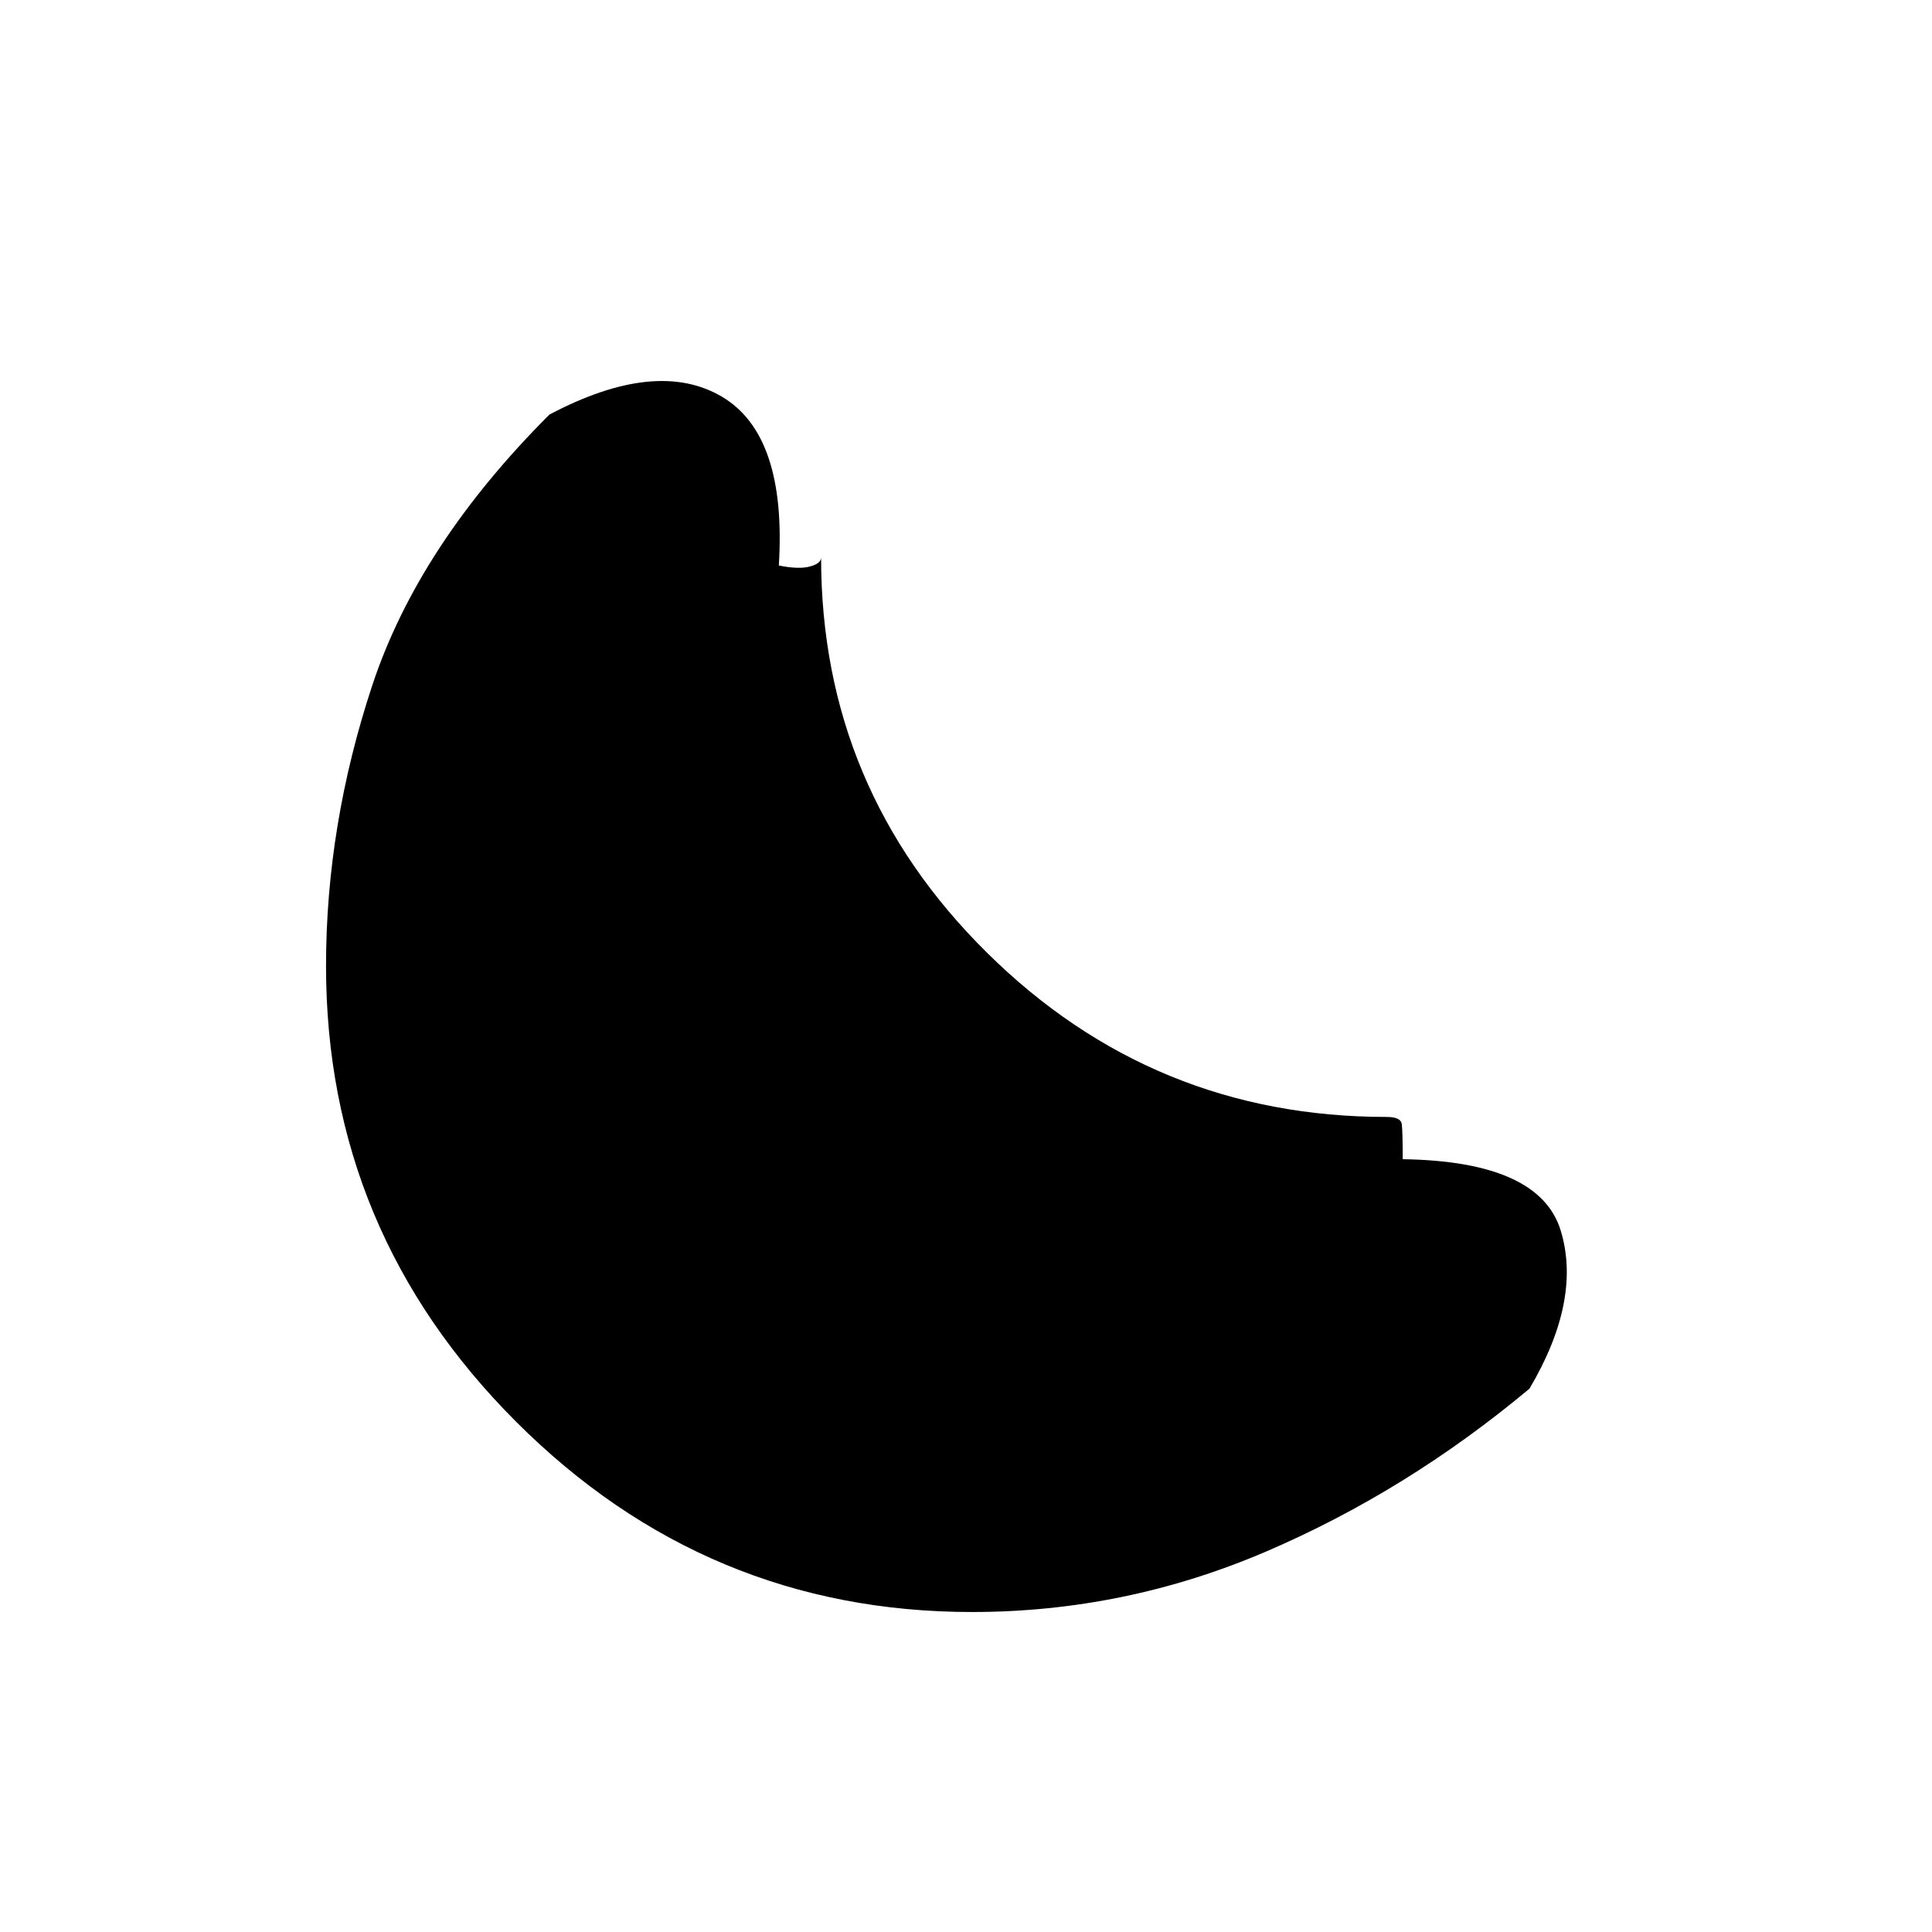 <svg xmlns="http://www.w3.org/2000/svg" height="24" width="24"><path d="M12.075 20.025q-3.3 0-5.663-2.363Q4.05 15.3 4.05 12q0-1.75.575-3.488.575-1.737 2.2-3.362 1.325-.7 2.138-.225.812.475.712 2.1.25.05.387.012.138-.037.138-.112 0 2.875 2.063 4.912 2.062 2.038 4.962 2.038.175 0 .188.087.012.088.012.438 1.7.025 1.963.887.262.863-.388 1.963-1.525 1.275-3.275 2.025t-3.65.75Z"/></svg>